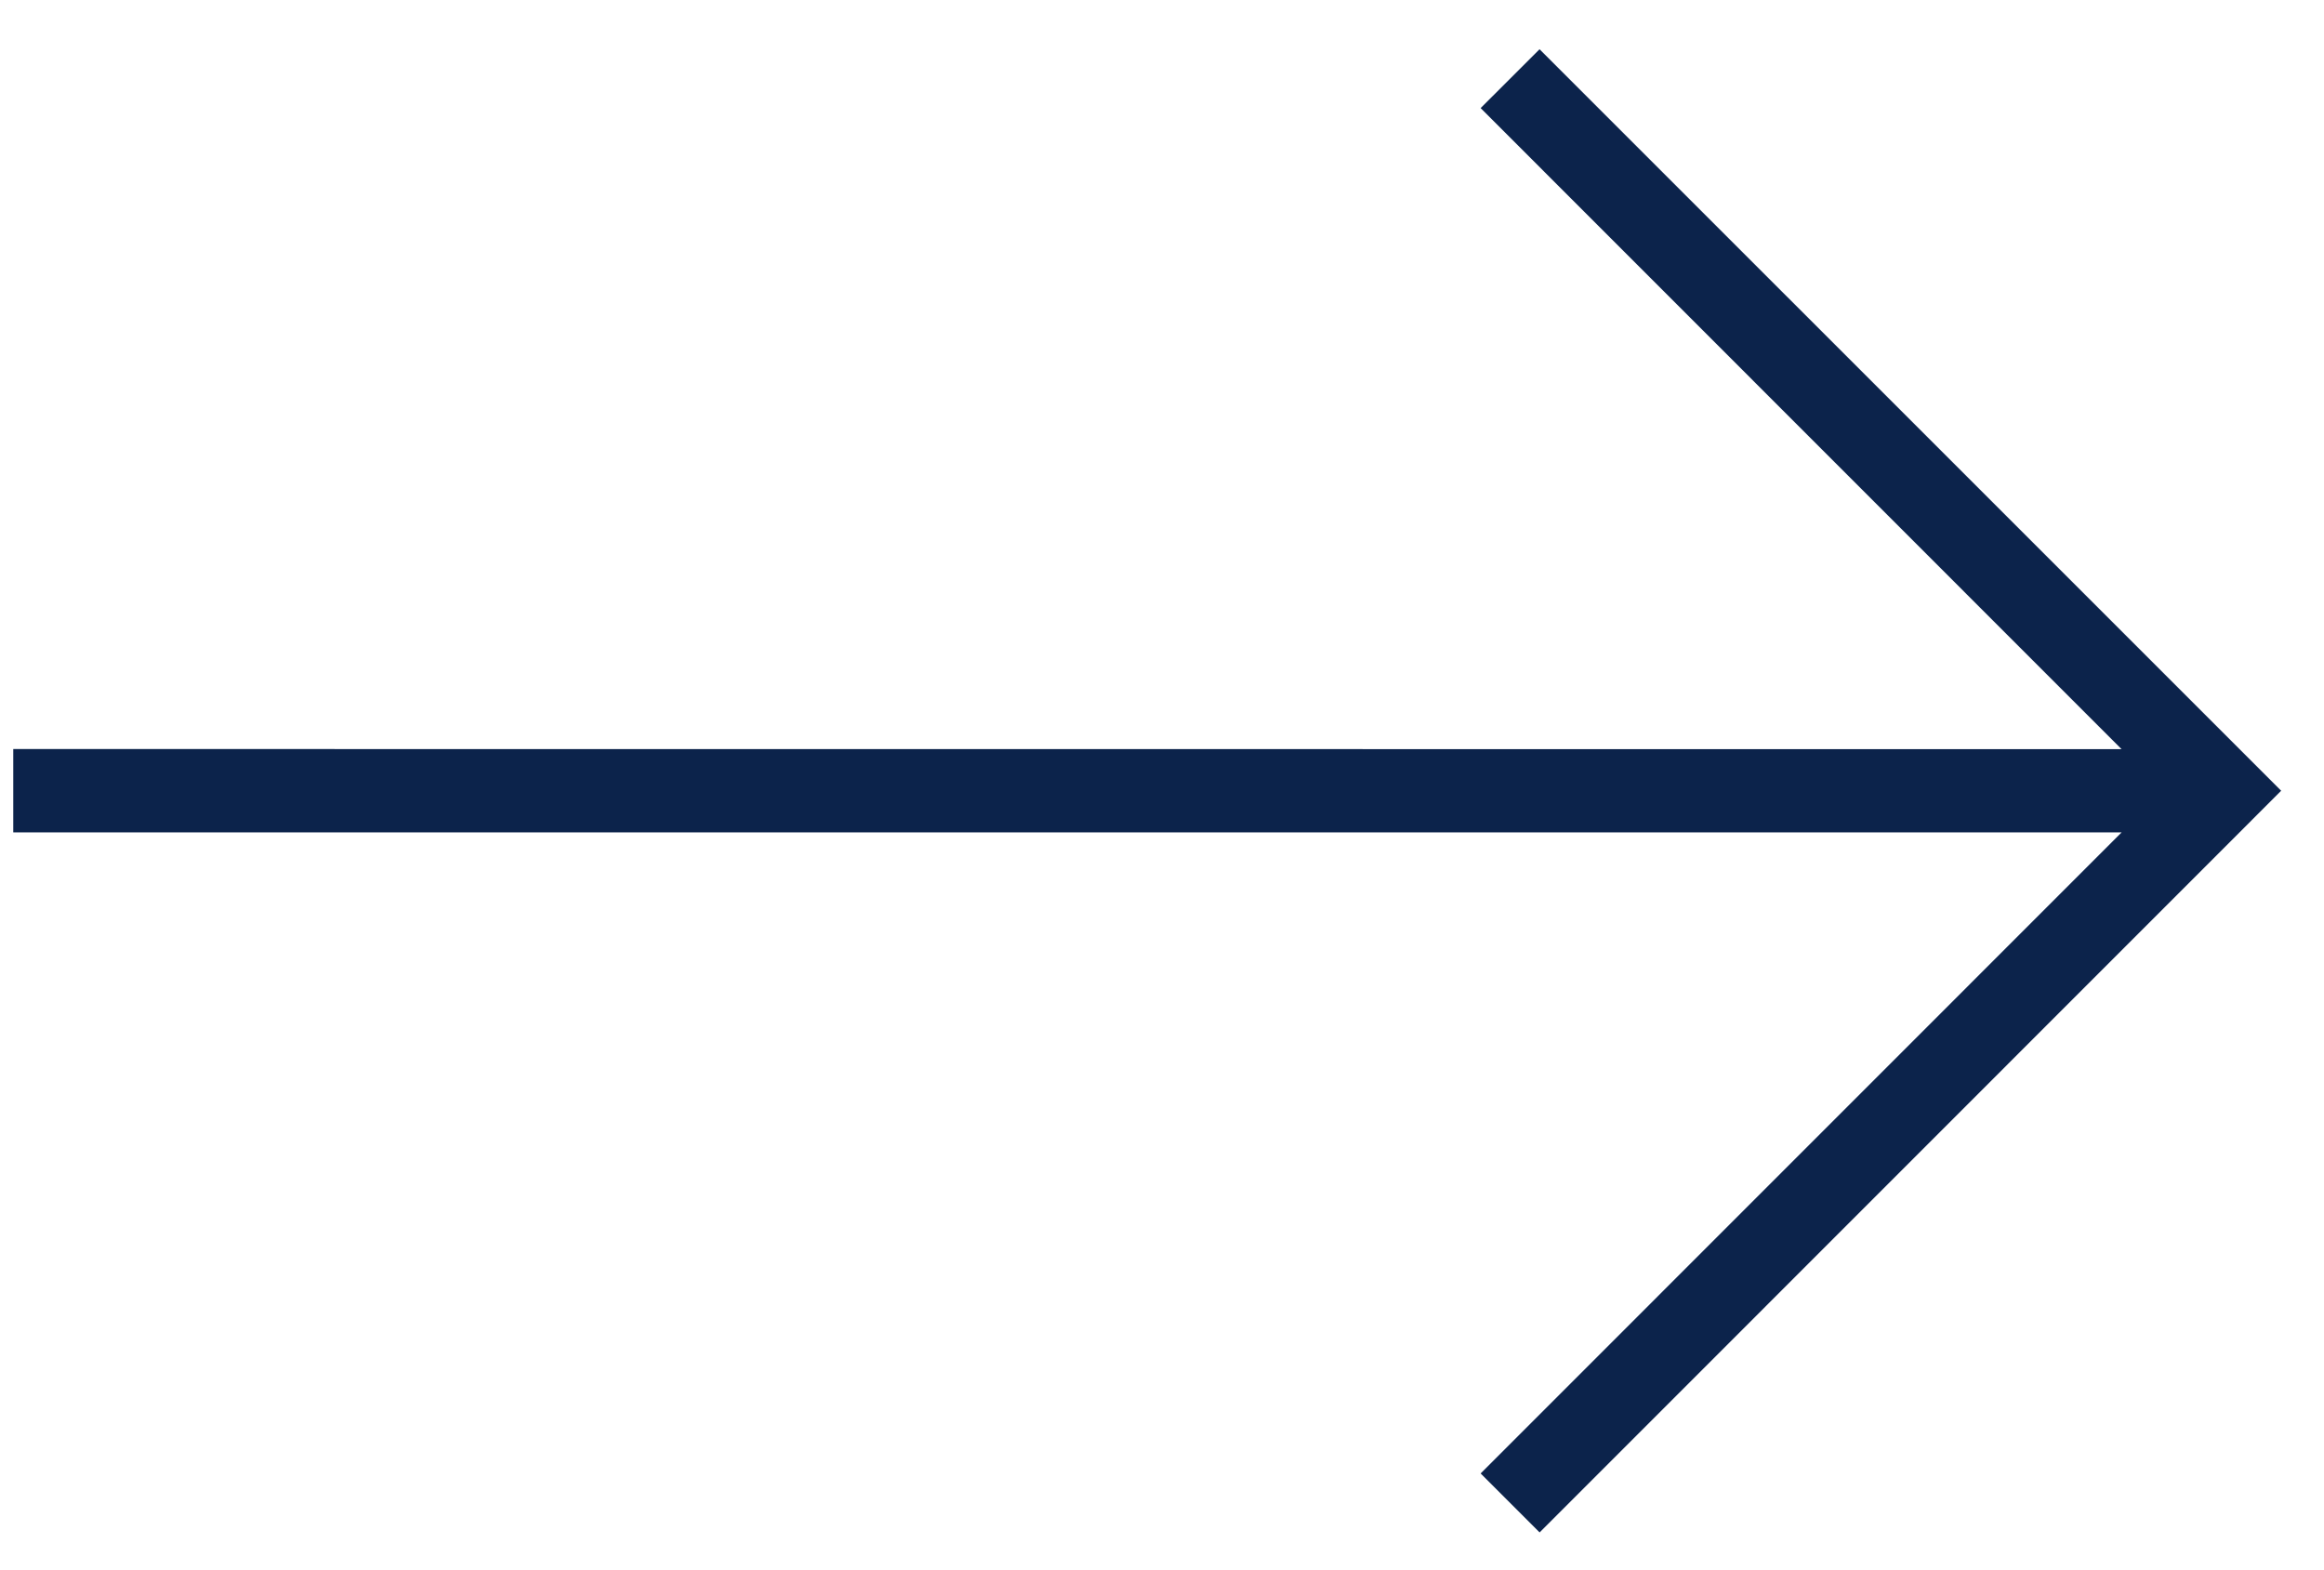 <svg width="37" height="25" fill="none" xmlns="http://www.w3.org/2000/svg"><path d="M33.778 13.253L23.573 23.46l.939.939L36.318 12.59 24.511.784l-.938.937 10.204 10.207-33.566-.002v1.327h33.567z" fill="#0C234B"/></svg>